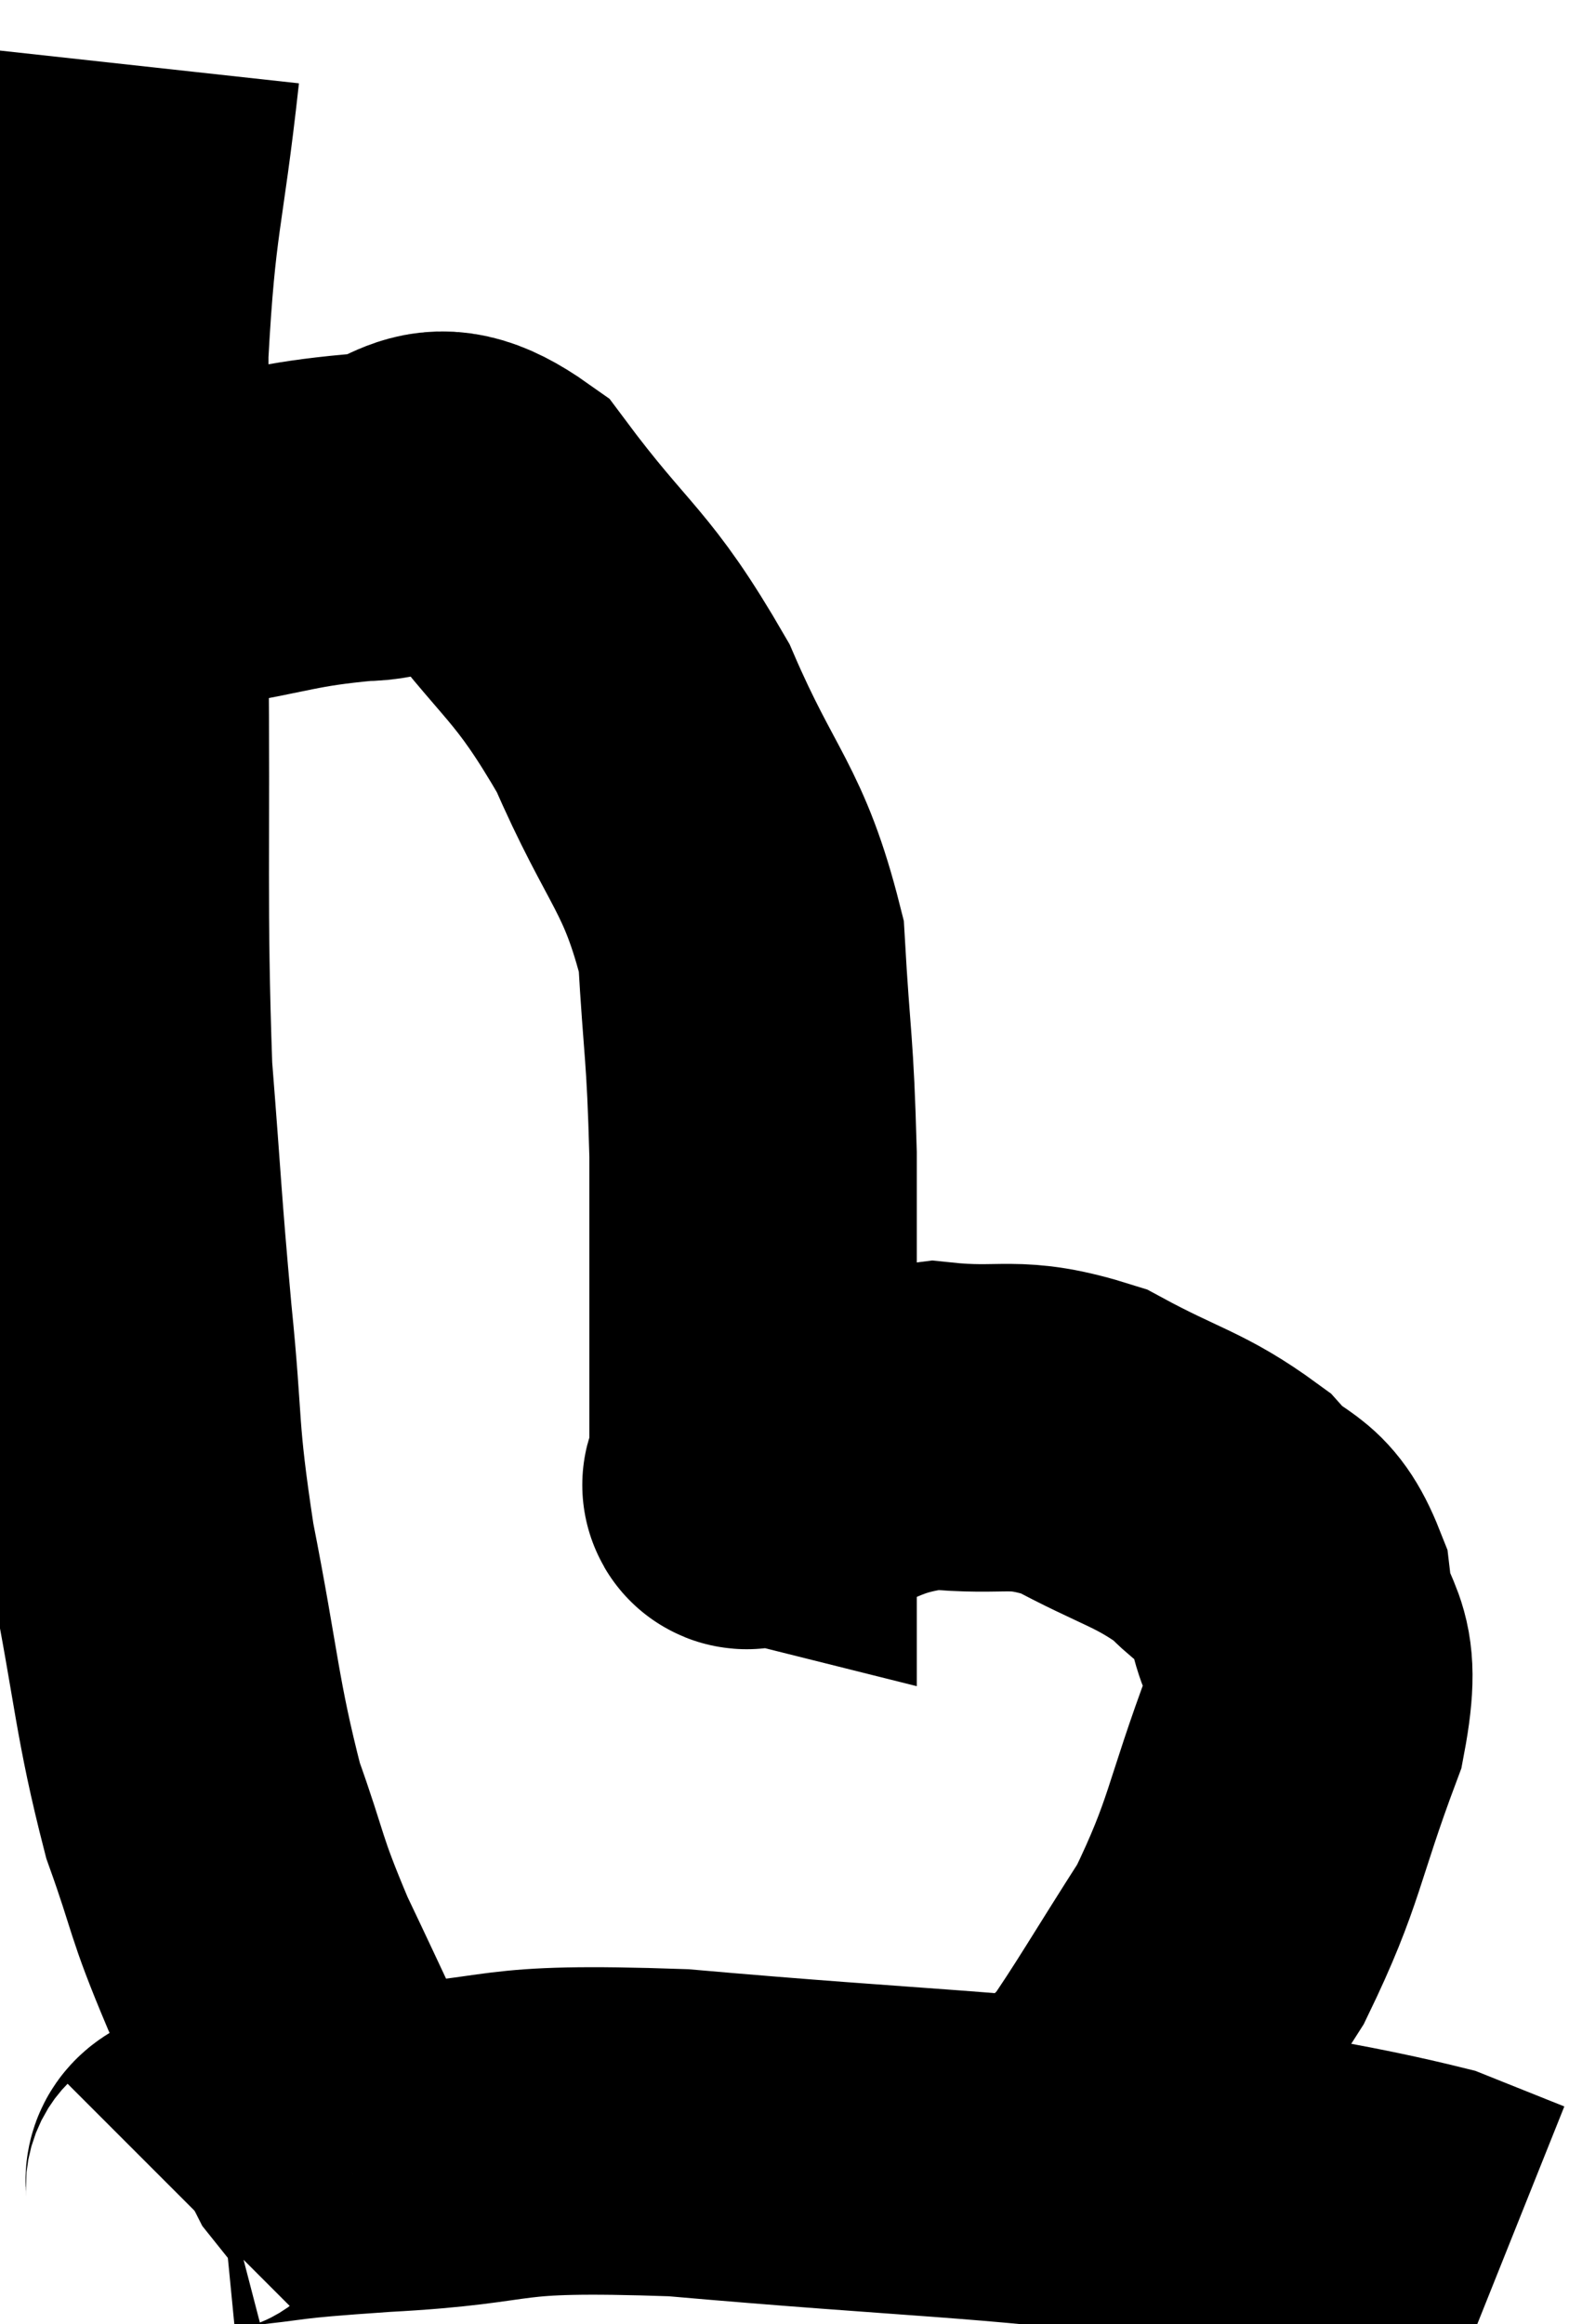 <svg xmlns="http://www.w3.org/2000/svg" viewBox="10.52 3.32 23.96 35.48" width="23.96" height="35.48"><path d="M 12.6 4.32 C 12.36 6.51, 12.24 6.495, 12.12 8.7 C 12.12 10.92, 12.105 10.395, 12.12 13.14 C 12.15 16.41, 12.09 17.1, 12.18 19.68 C 12.33 21.57, 12.315 21.63, 12.48 23.46 C 12.66 25.23, 12.555 25.125, 12.84 27 C 13.23 28.98, 13.215 29.385, 13.62 30.96 C 14.04 32.13, 13.935 32.055, 14.46 33.3 C 15.09 34.62, 15.345 35.205, 15.72 35.94 C 15.84 36.09, 15.9 36.165, 15.96 36.24 C 15.96 36.24, 15.96 36.24, 15.96 36.24 C 15.96 36.24, 15.96 36.24, 15.96 36.24 L 15.96 36.24" fill="none" stroke="black" stroke-width="5"></path><path d="M 11.52 12.3 C 12.51 11.97, 12.375 11.91, 13.5 11.64 C 14.76 11.43, 14.88 11.325, 16.02 11.22 C 17.04 11.22, 16.98 10.455, 18.06 11.22 C 19.2 12.75, 19.395 12.645, 20.34 14.28 C 21.09 16.02, 21.42 16.095, 21.84 17.76 C 21.93 19.35, 21.975 19.26, 22.02 20.94 C 22.02 22.71, 22.02 23.25, 22.02 24.48 C 22.02 25.17, 22.02 25.515, 22.02 25.86 C 22.02 25.86, 21.96 25.845, 22.02 25.86 C 22.14 25.89, 21.57 26.115, 22.26 25.92 C 23.52 25.5, 23.58 25.23, 24.78 25.08 C 25.92 25.2, 25.965 24.975, 27.06 25.32 C 28.11 25.89, 28.38 25.89, 29.16 26.46 C 29.67 27.03, 29.865 26.805, 30.18 27.6 C 30.3 28.62, 30.675 28.29, 30.42 29.64 C 29.79 31.32, 29.85 31.575, 29.16 33 C 28.41 34.17, 28.14 34.65, 27.66 35.34 C 27.45 35.55, 27.36 35.625, 27.24 35.76 C 27.21 35.82, 27.195 35.85, 27.18 35.88 C 27.18 35.88, 27.18 35.88, 27.18 35.88 C 27.18 35.88, 27.3 35.79, 27.18 35.88 L 26.7 36.24" fill="none" stroke="black" stroke-width="5"></path><path d="M 13.32 36.9 C 13.59 36.63, 13.11 36.555, 13.86 36.36 C 15.09 36.24, 14.565 36.24, 16.32 36.12 C 18.6 36, 17.865 35.775, 20.88 35.88 C 24.63 36.21, 25.53 36.18, 28.38 36.54 C 30.33 36.93, 31.005 37.005, 32.28 37.32 C 32.88 37.56, 33.18 37.68, 33.48 37.8 L 33.48 37.8" fill="none" stroke="black" stroke-width="5"></path></svg>